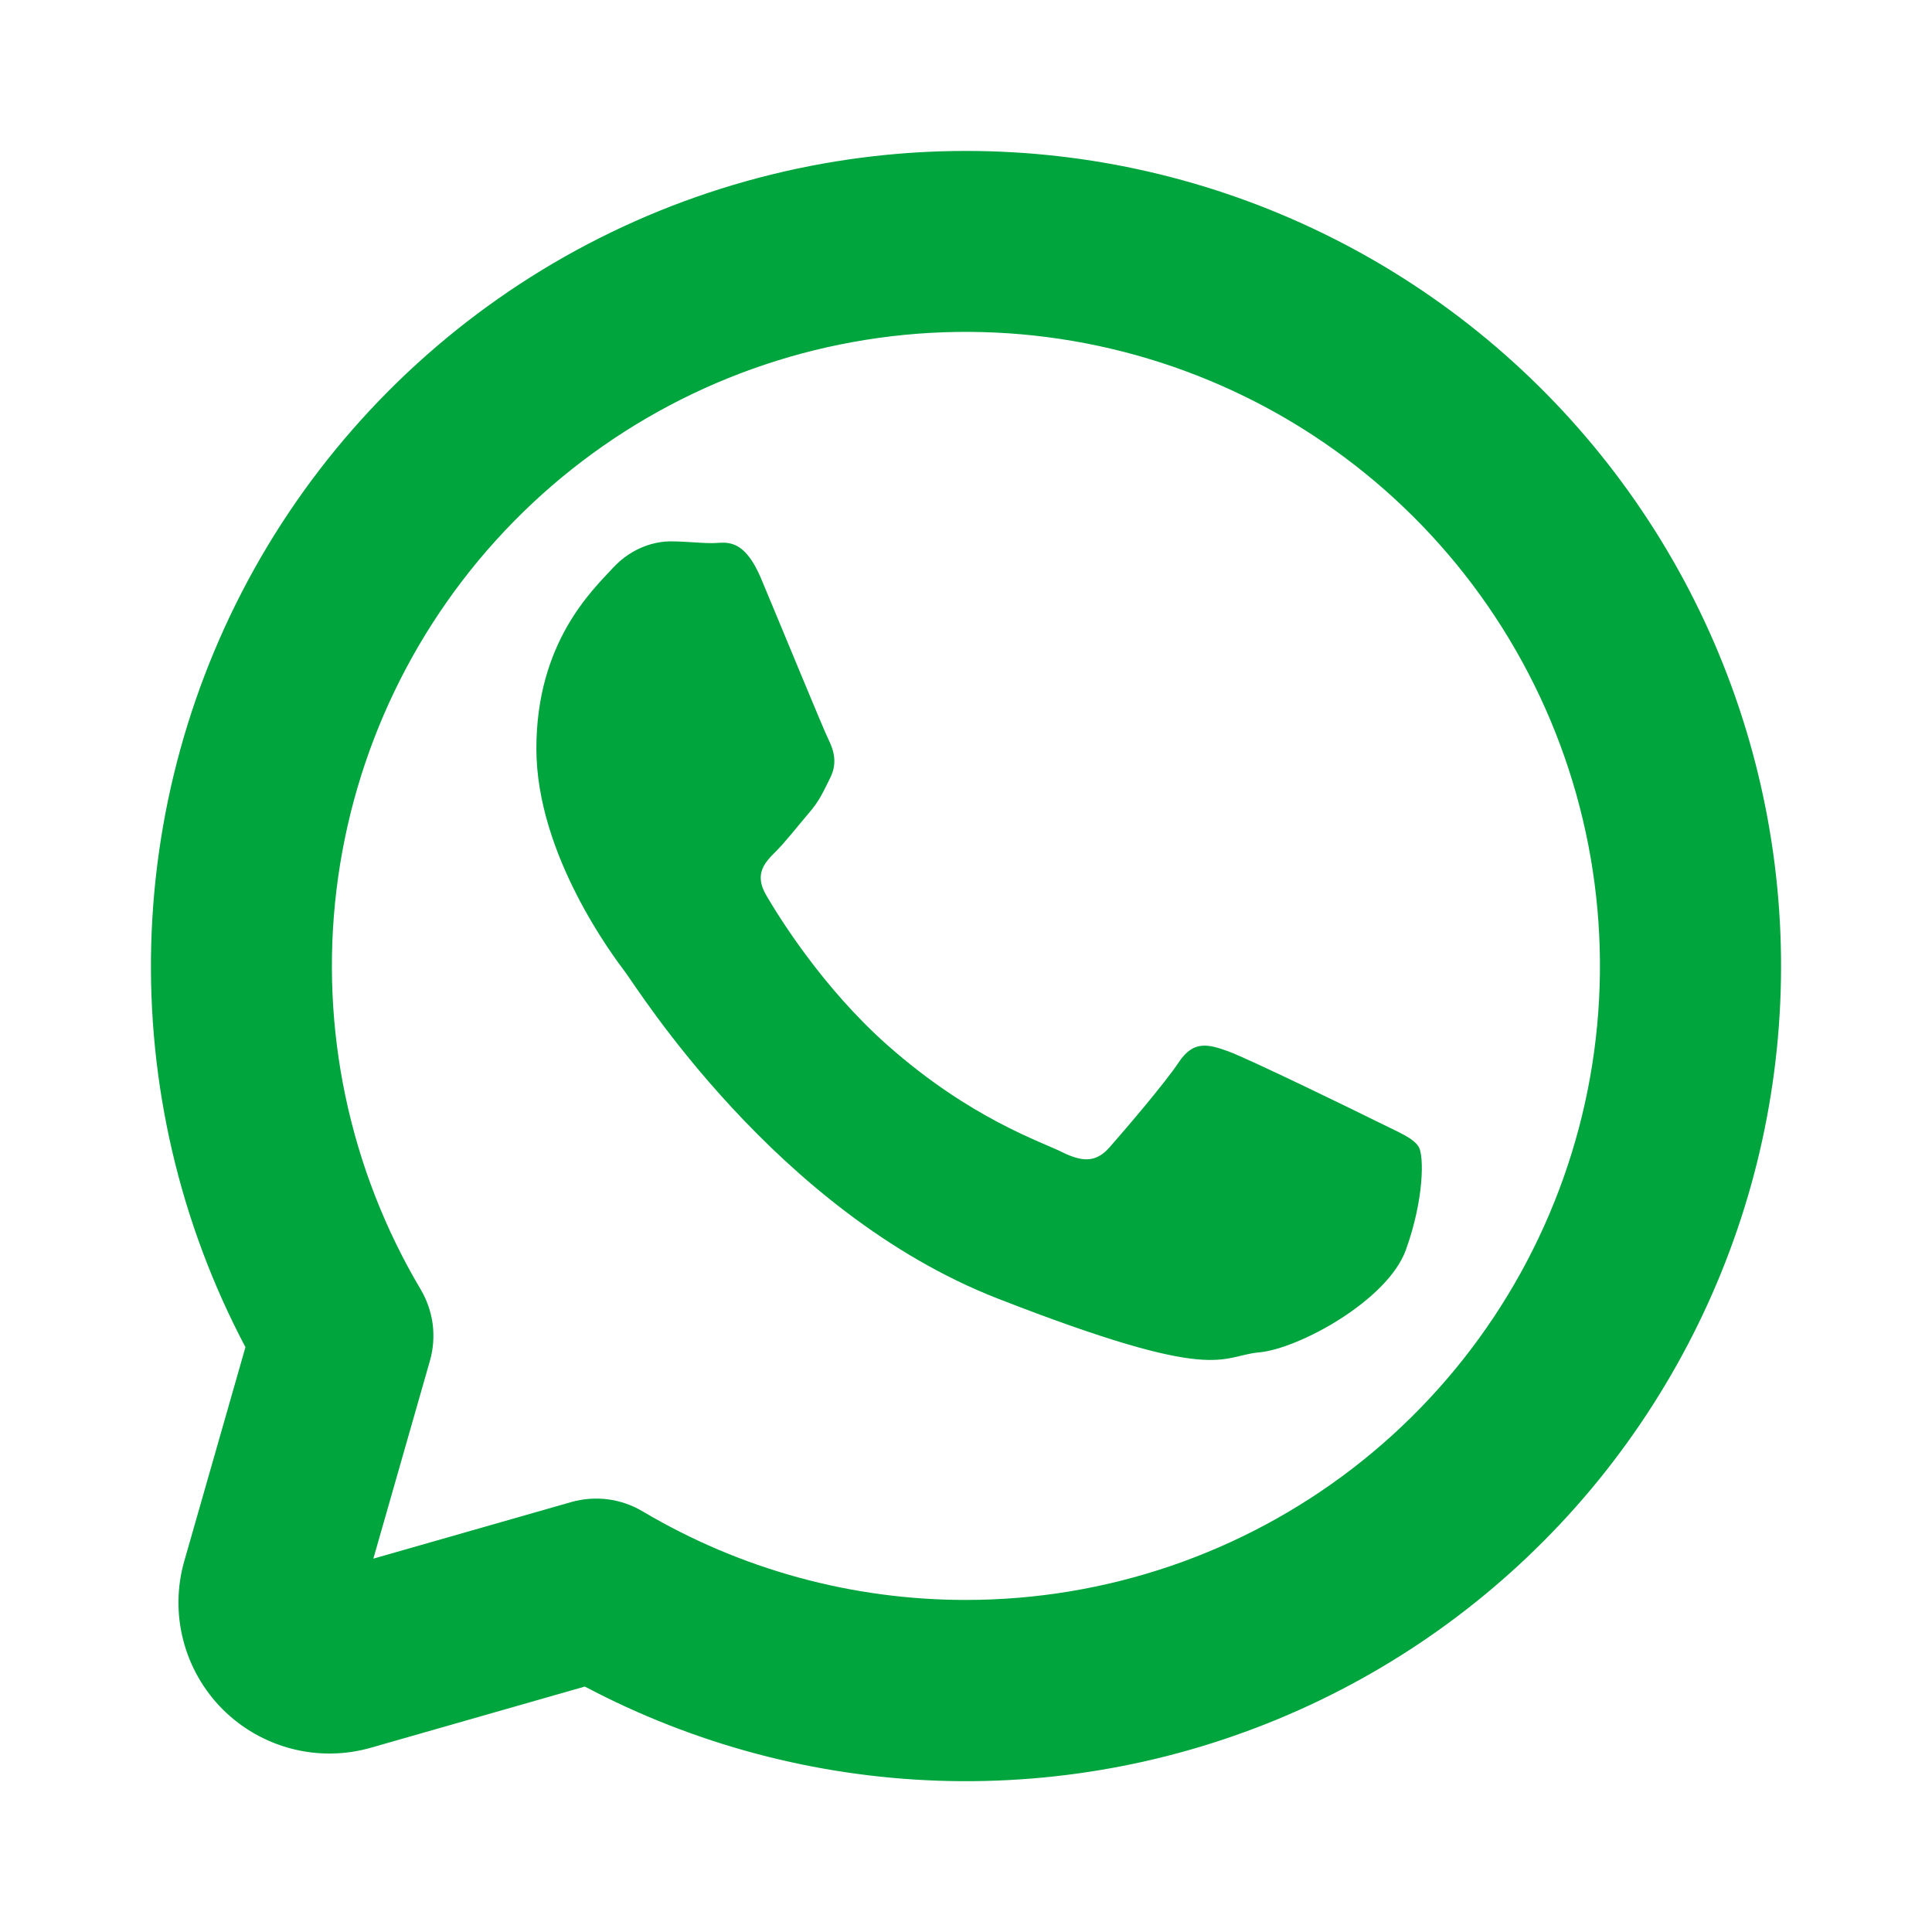 <svg width="24" height="24" viewBox="0 0 24 24" fill="none" xmlns="http://www.w3.org/2000/svg">
<path d="M12 1.875C10.255 1.875 8.539 2.327 7.019 3.186C5.5 4.045 4.228 5.282 3.327 6.777C2.427 8.272 1.928 9.975 1.879 11.719C1.83 13.464 2.233 15.192 3.049 16.735L2.289 19.393C2.197 19.714 2.193 20.055 2.277 20.378C2.361 20.702 2.53 20.997 2.766 21.234C3.003 21.47 3.298 21.639 3.622 21.723C3.945 21.807 4.286 21.803 4.607 21.711L7.265 20.951C8.624 21.67 10.129 22.07 11.665 22.121C13.201 22.172 14.729 21.872 16.133 21.244C17.536 20.617 18.778 19.678 19.765 18.499C20.751 17.32 21.456 15.932 21.827 14.44C22.197 12.948 22.223 11.391 21.902 9.888C21.581 8.384 20.922 6.974 19.975 5.763C19.028 4.552 17.818 3.572 16.436 2.899C15.054 2.225 13.537 1.875 12 1.875ZM12 19.875C10.586 19.876 9.198 19.496 7.982 18.774C7.85 18.696 7.703 18.645 7.551 18.625C7.399 18.606 7.245 18.617 7.097 18.659L4.638 19.362L5.341 16.903C5.383 16.755 5.394 16.601 5.375 16.449C5.355 16.297 5.304 16.15 5.226 16.018C4.339 14.524 3.971 12.778 4.18 11.053C4.389 9.328 5.162 7.72 6.38 6.48C7.597 5.24 9.191 4.438 10.912 4.198C12.633 3.958 14.385 4.295 15.896 5.154C17.406 6.014 18.589 7.349 19.262 8.952C19.934 10.554 20.058 12.334 19.613 14.014C19.168 15.694 18.181 17.18 16.804 18.24C15.427 19.3 13.738 19.875 12 19.875Z" fill="#00A53E"/>
<path d="M17.623 14.245C17.554 14.134 17.374 14.066 17.104 13.931C16.835 13.797 15.502 13.148 15.255 13.059C15.006 12.969 14.825 12.924 14.645 13.193C14.467 13.462 13.947 14.066 13.788 14.247C13.631 14.427 13.473 14.449 13.202 14.316C12.932 14.18 12.059 13.899 11.025 12.984C10.22 12.271 9.677 11.393 9.52 11.124C9.361 10.856 9.504 10.71 9.638 10.577C9.759 10.456 9.909 10.263 10.044 10.105C10.18 9.949 10.225 9.839 10.315 9.659C10.404 9.479 10.359 9.323 10.292 9.187C10.225 9.052 9.684 7.732 9.458 7.195C9.233 6.658 9.008 6.747 8.849 6.747C8.691 6.747 8.511 6.725 8.331 6.725C8.15 6.725 7.857 6.79 7.61 7.059C7.363 7.328 6.663 7.977 6.663 9.299C6.663 10.622 7.632 11.897 7.767 12.076C7.904 12.254 9.64 15.055 12.391 16.13C15.144 17.204 15.144 16.846 15.639 16.8C16.137 16.755 17.241 16.151 17.465 15.525C17.691 14.896 17.691 14.357 17.623 14.245Z" fill="#00A53E"/>
</svg>
